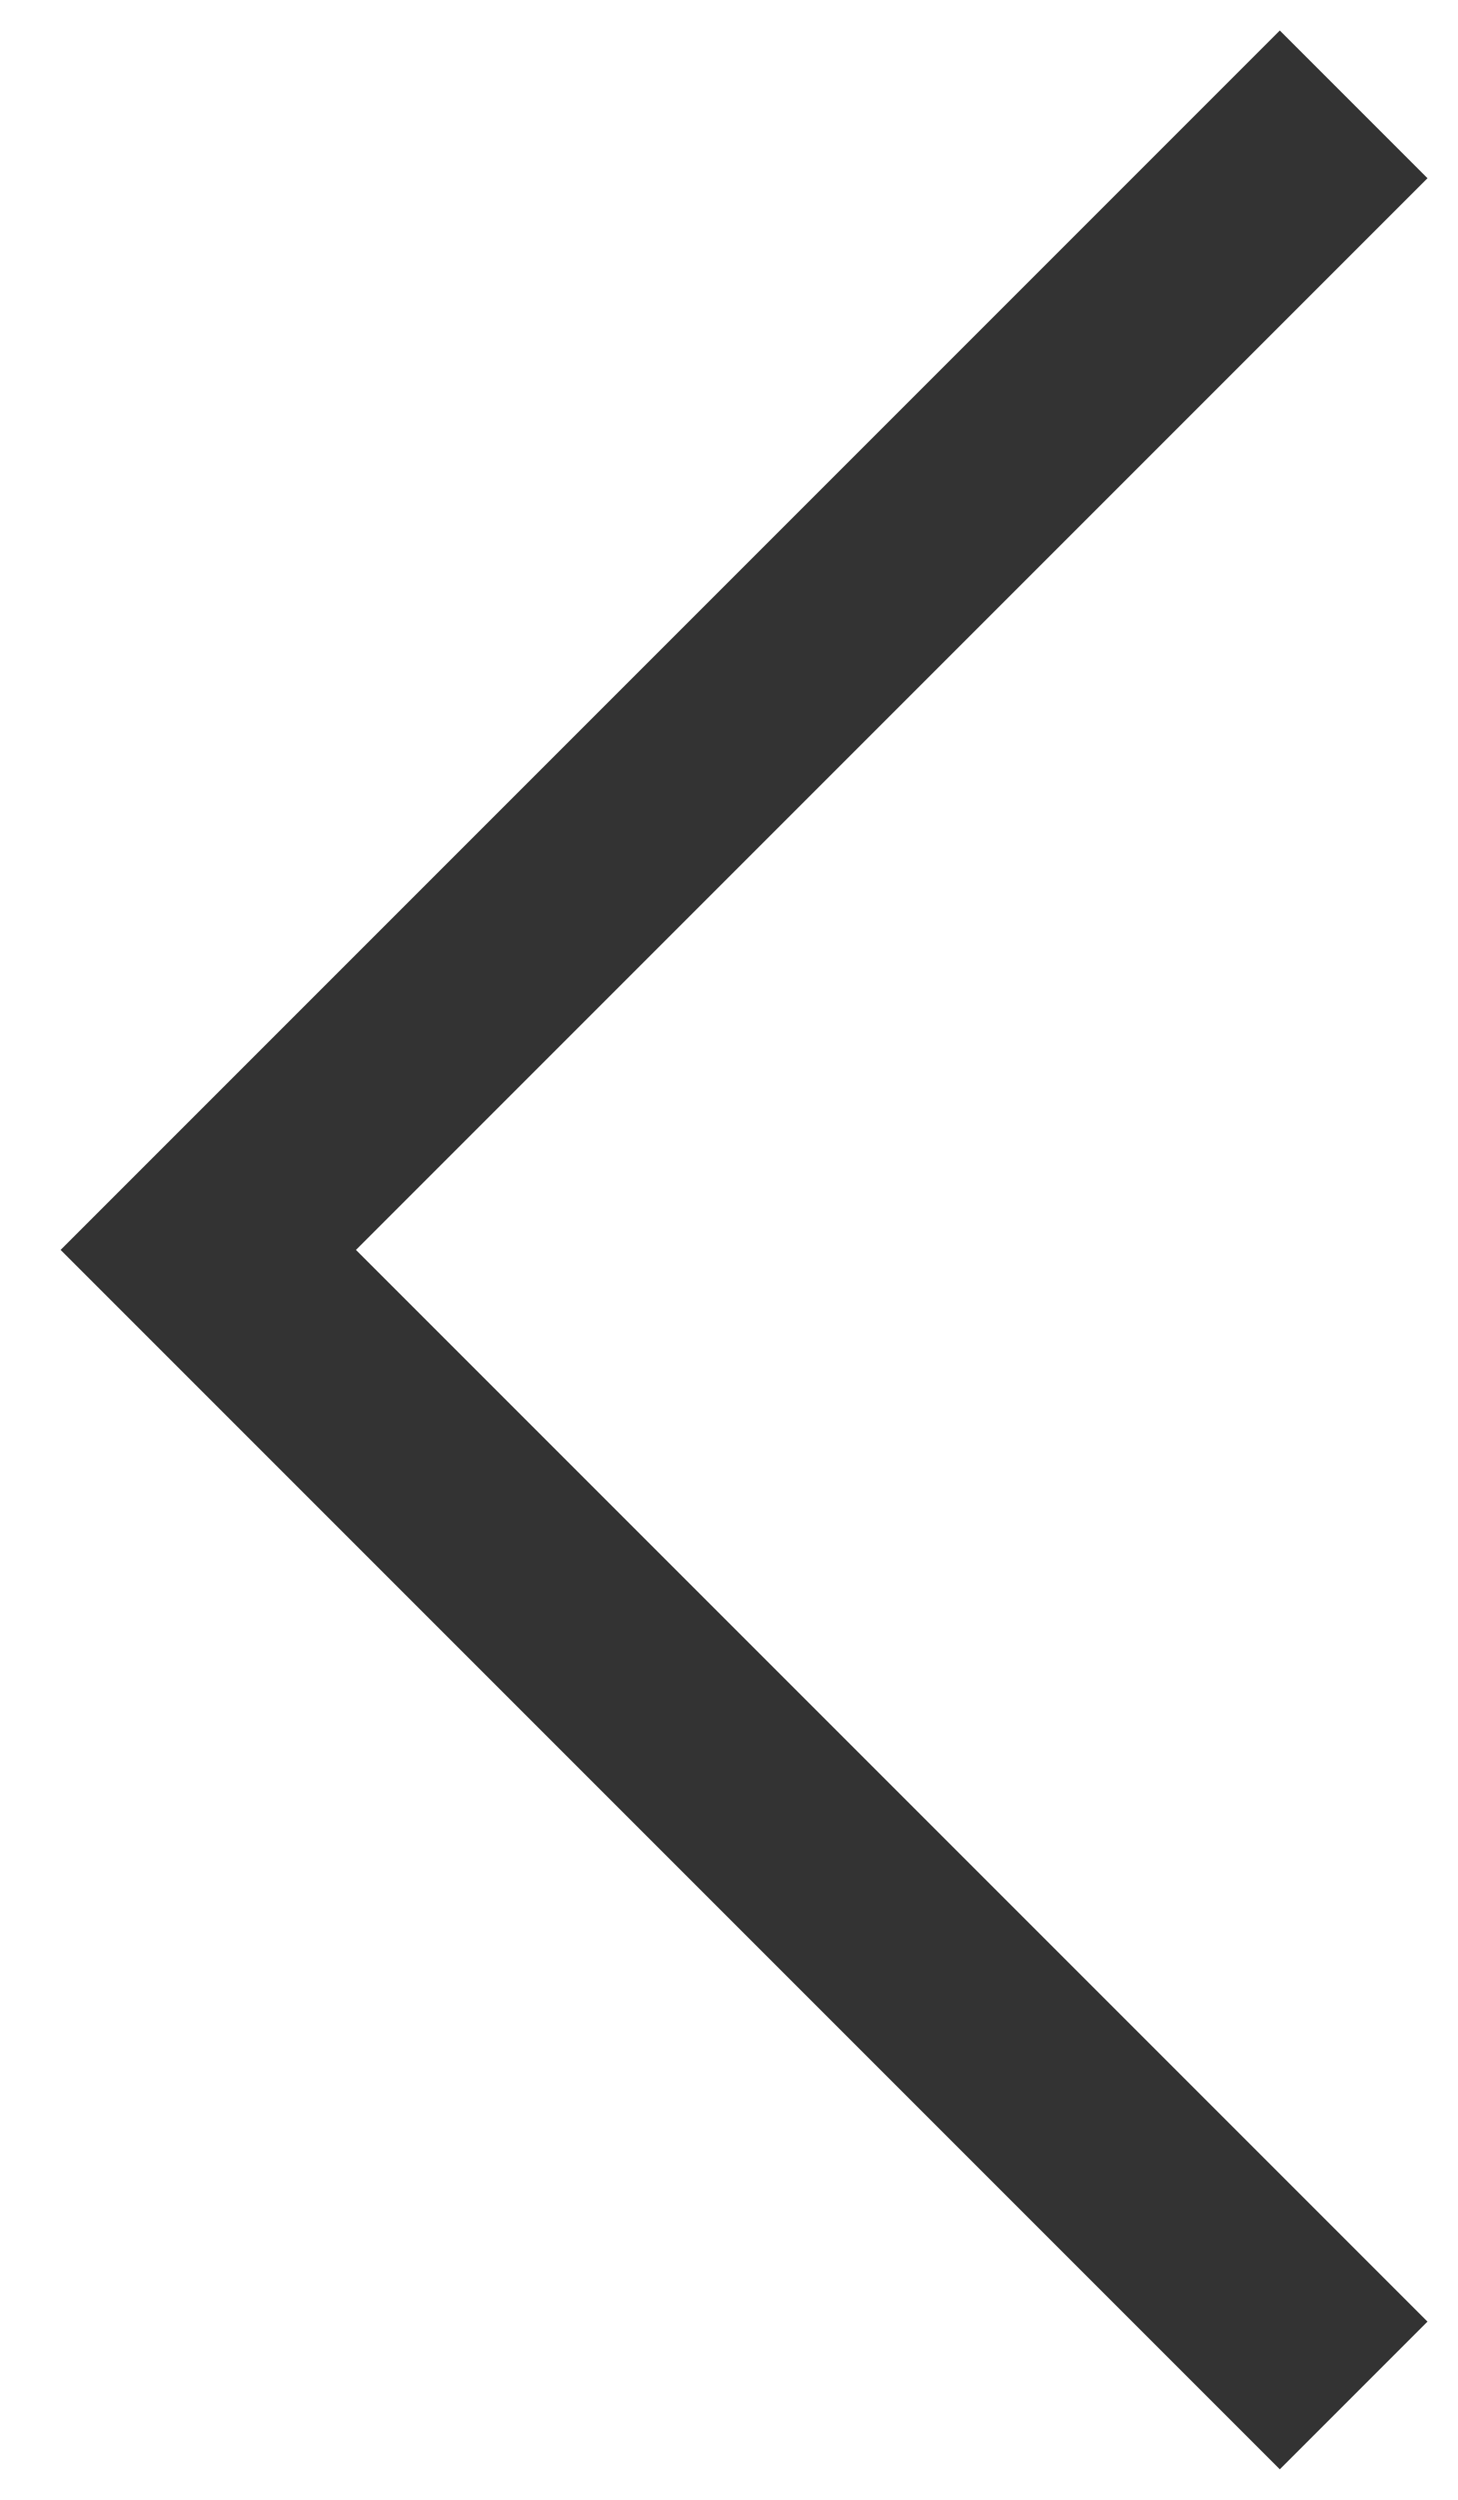 <svg width="14" height="24" viewBox="0 0 14 24" fill="none" xmlns="http://www.w3.org/2000/svg">
<path d="M12.289 23.707L0.582 12L12.289 0.293L13.707 1.711L3.418 12L13.707 22.289L12.289 23.707Z" fill="#333333"/>
</svg>
